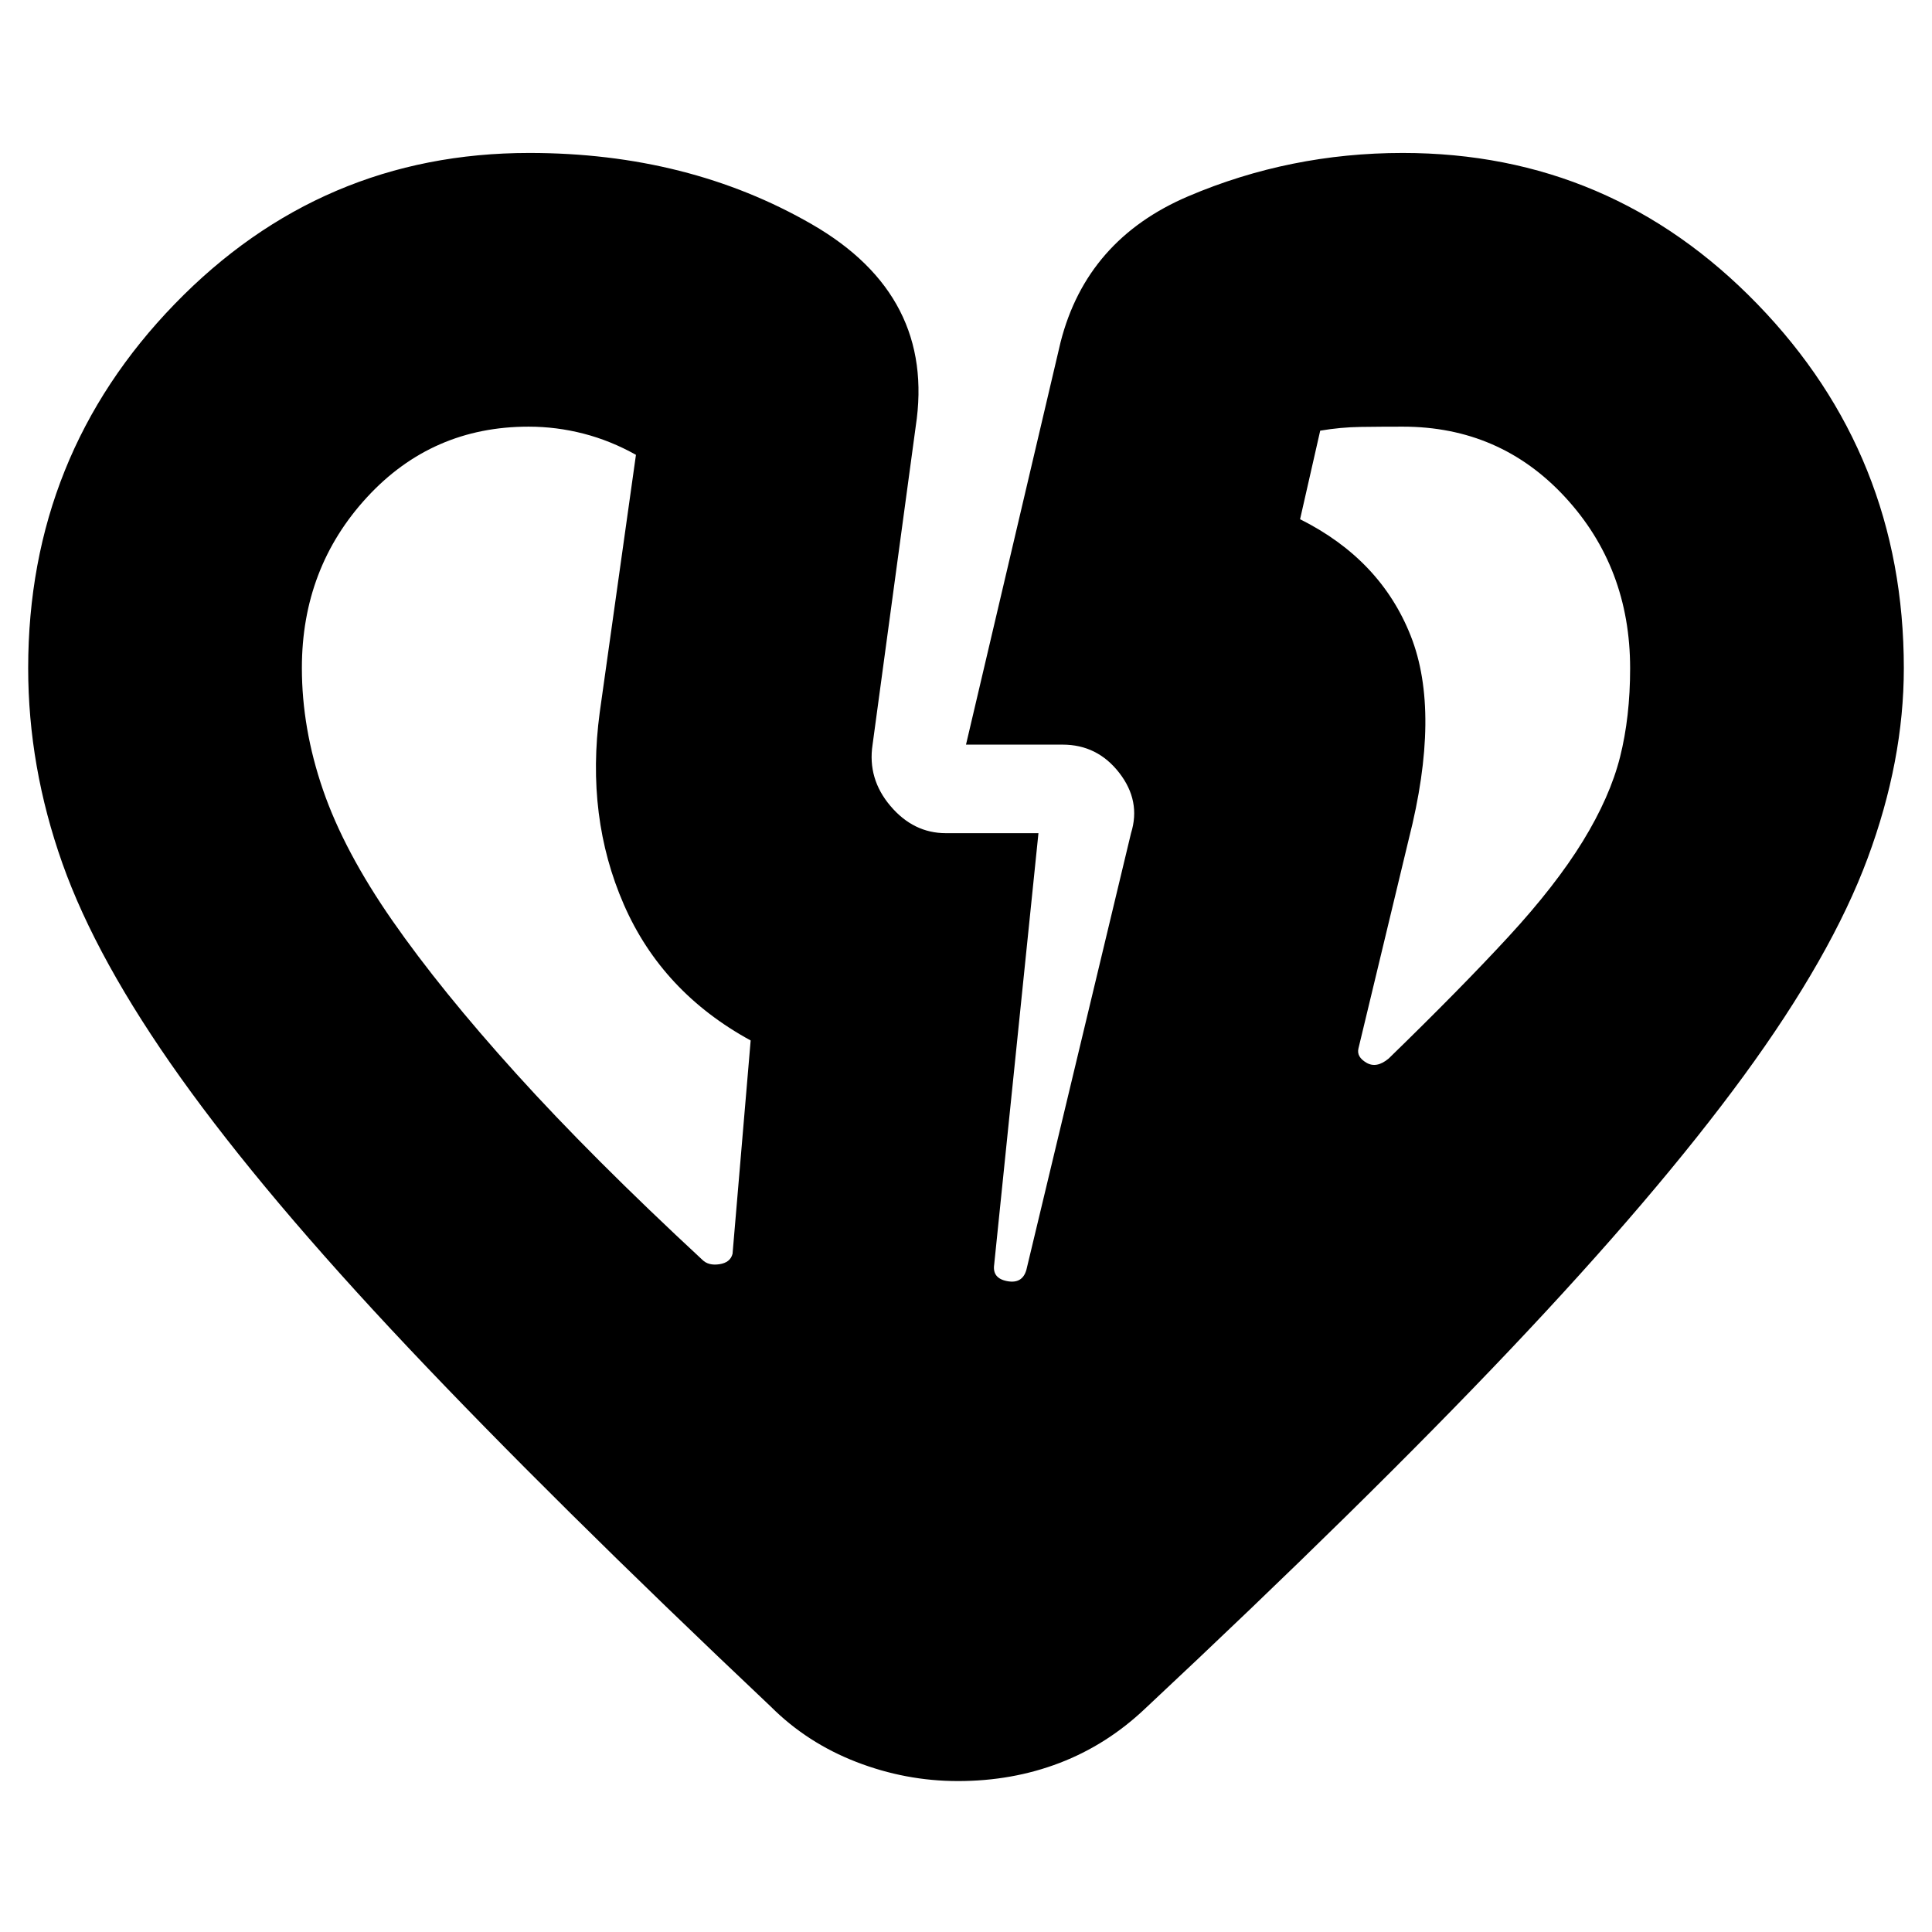 <svg xmlns="http://www.w3.org/2000/svg" height="24" viewBox="0 -960 960 960" width="24"><path d="M150-628.12q0 30.12 10.5 60.62 10.5 30.5 34.5 65t61.5 76Q294-385 349-334q3 3 8.45 2.19 5.45-.82 6.55-5.19l9-106q-44-24-63-67.5T298-606l18-128q-12.61-7.06-26.06-10.53-13.46-3.47-27.3-3.47-47.98 0-80.31 35.11Q150-677.78 150-628.12Zm660 .21Q810-678 777.67-713T697-748q-11 0-21 .14-10 .15-20 1.86l-10 44q40 20 55 58t-1 101l-25 104q-1 4.17 4 7.08 5 2.92 11-2.08 36-35 59.5-60.5t37-47.5q13.5-22 18.5-41.86 5-19.87 5-44.05ZM700-543Zm-402-63ZM476-75q-26 0-50.5-9.5T383-112Q274-215 202.75-290.49q-71.24-75.48-113-134Q48-483 31-531q-17-48-17-97 0-105.82 72.78-180.91T263-884q79 0 140.5 35.5T455-748l-21.43 158.07Q431-573 442.47-559.5 453.93-546 470-546h46l-22 214.39q-1 6.81 6.5 8.21 7.5 1.4 9.5-5.6l52-217q5-16-5.86-30-10.87-14-28.14-14h-48l47-200q13-51 63.5-72.5T697-884q103.44 0 176.22 75.09T946-628q0 46-18 94.5t-61.5 108q-43.5 59.5-116 136T569-111q-19 18-42.5 27T476-75Z"/></svg>